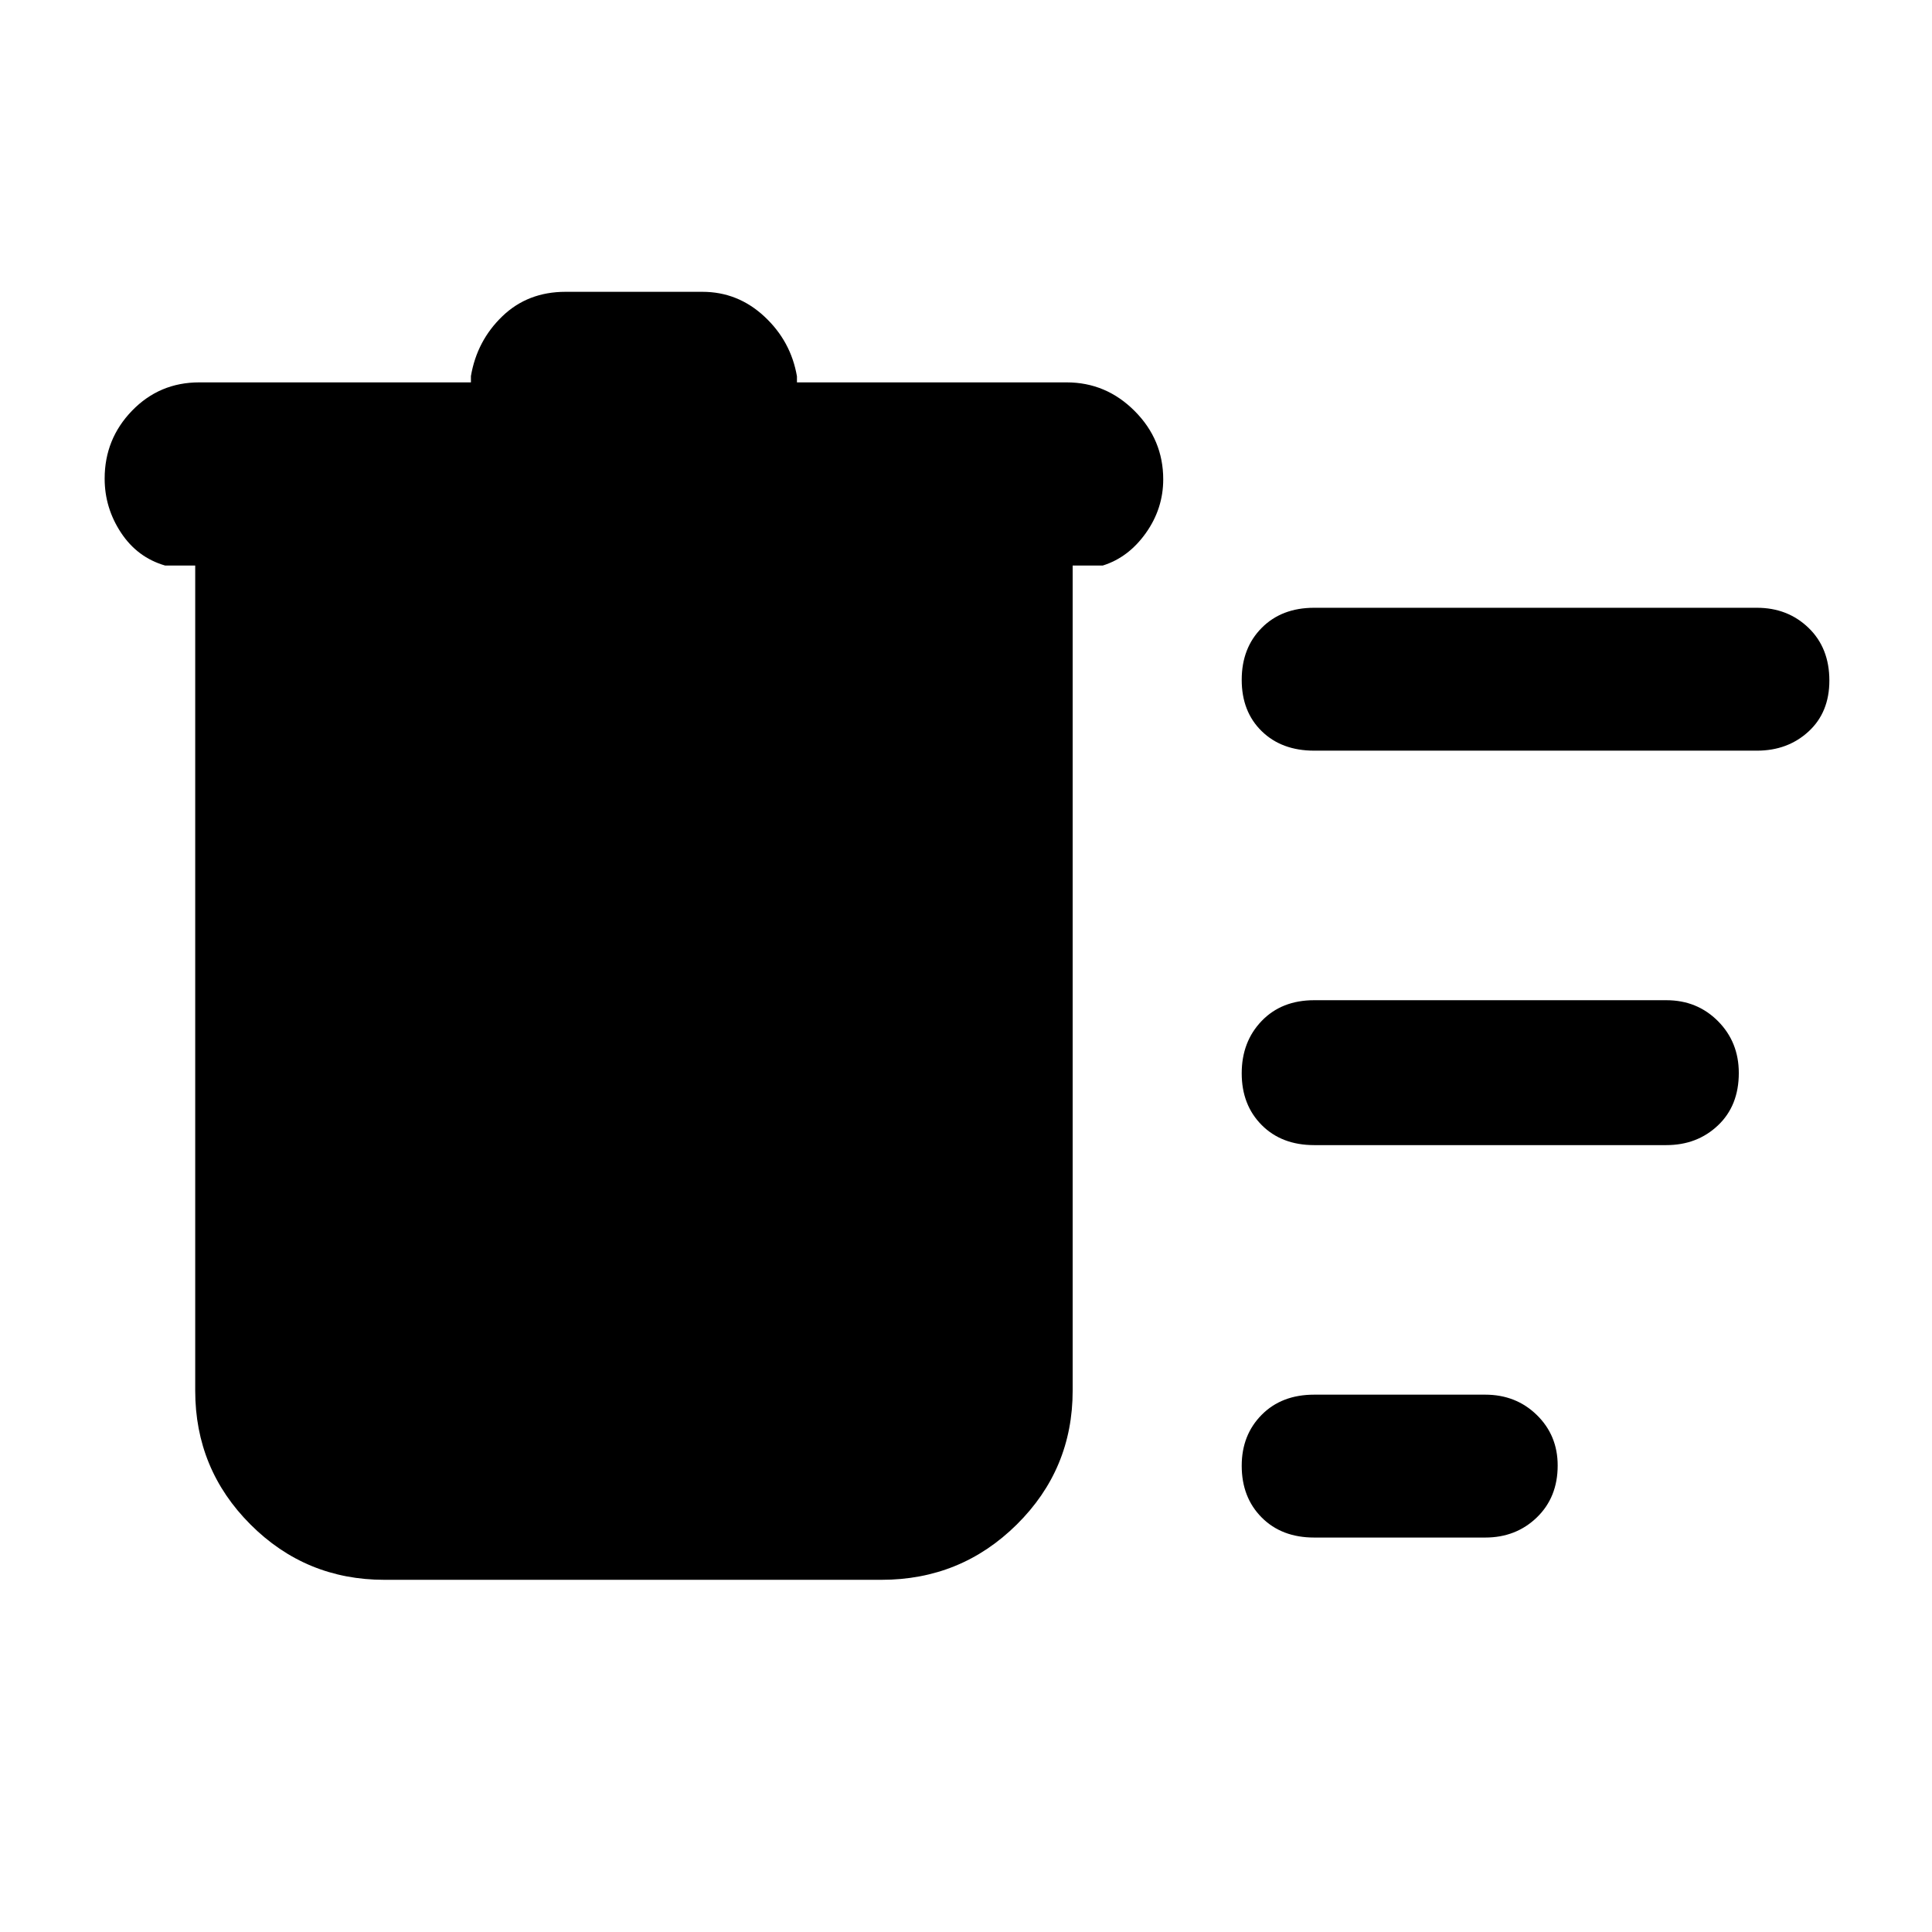 <svg xmlns="http://www.w3.org/2000/svg" width="48" height="48" viewBox="0 96 960 960"><path d="M653 860q-16.15 0-26.075-9.975-9.925-9.976-9.925-25.7 0-15.3 9.925-25.312Q636.85 789 653 789h85q15.3 0 25.65 10.118Q774 809.236 774 824.193 774 840 763.65 850 753.3 860 738 860h-85Zm0-391q-16.15 0-26.075-9.693t-9.925-25.5Q617 418 626.925 408q9.925-10 26.075-10h220q15.3 0 25.65 9.975 10.35 9.976 10.35 26.2 0 15.8-10.35 25.312Q888.3 469 873 469H653Zm0 196q-16.15 0-26.075-9.975-9.925-9.976-9.925-25.7 0-15.725 9.925-26.025Q636.85 593 653 593h175q15.3 0 25.65 10.4Q864 613.801 864 629.175q0 16.225-10.35 26.025Q843.3 665 828 665H653ZM191 881q-39.05 0-66.525-27.475Q97 826.05 97 787V377H82q-13.75-4-21.875-16.313Q52 348.374 52 333.825q0-19.7 13.625-33.763Q79.25 286 99 286h135v-3.135q3-17.59 15.625-29.727Q262.25 241 281 241h68q17.625 0 30.812 12.263Q393 265.525 396 283v3h134q19.625 0 33.812 14.238Q578 314.476 578 334.175q0 14.55-8.625 26.687Q560.75 373 548 377h-15v410q0 39.05-27.769 66.525Q477.462 881 438 881H191Z"/></svg>